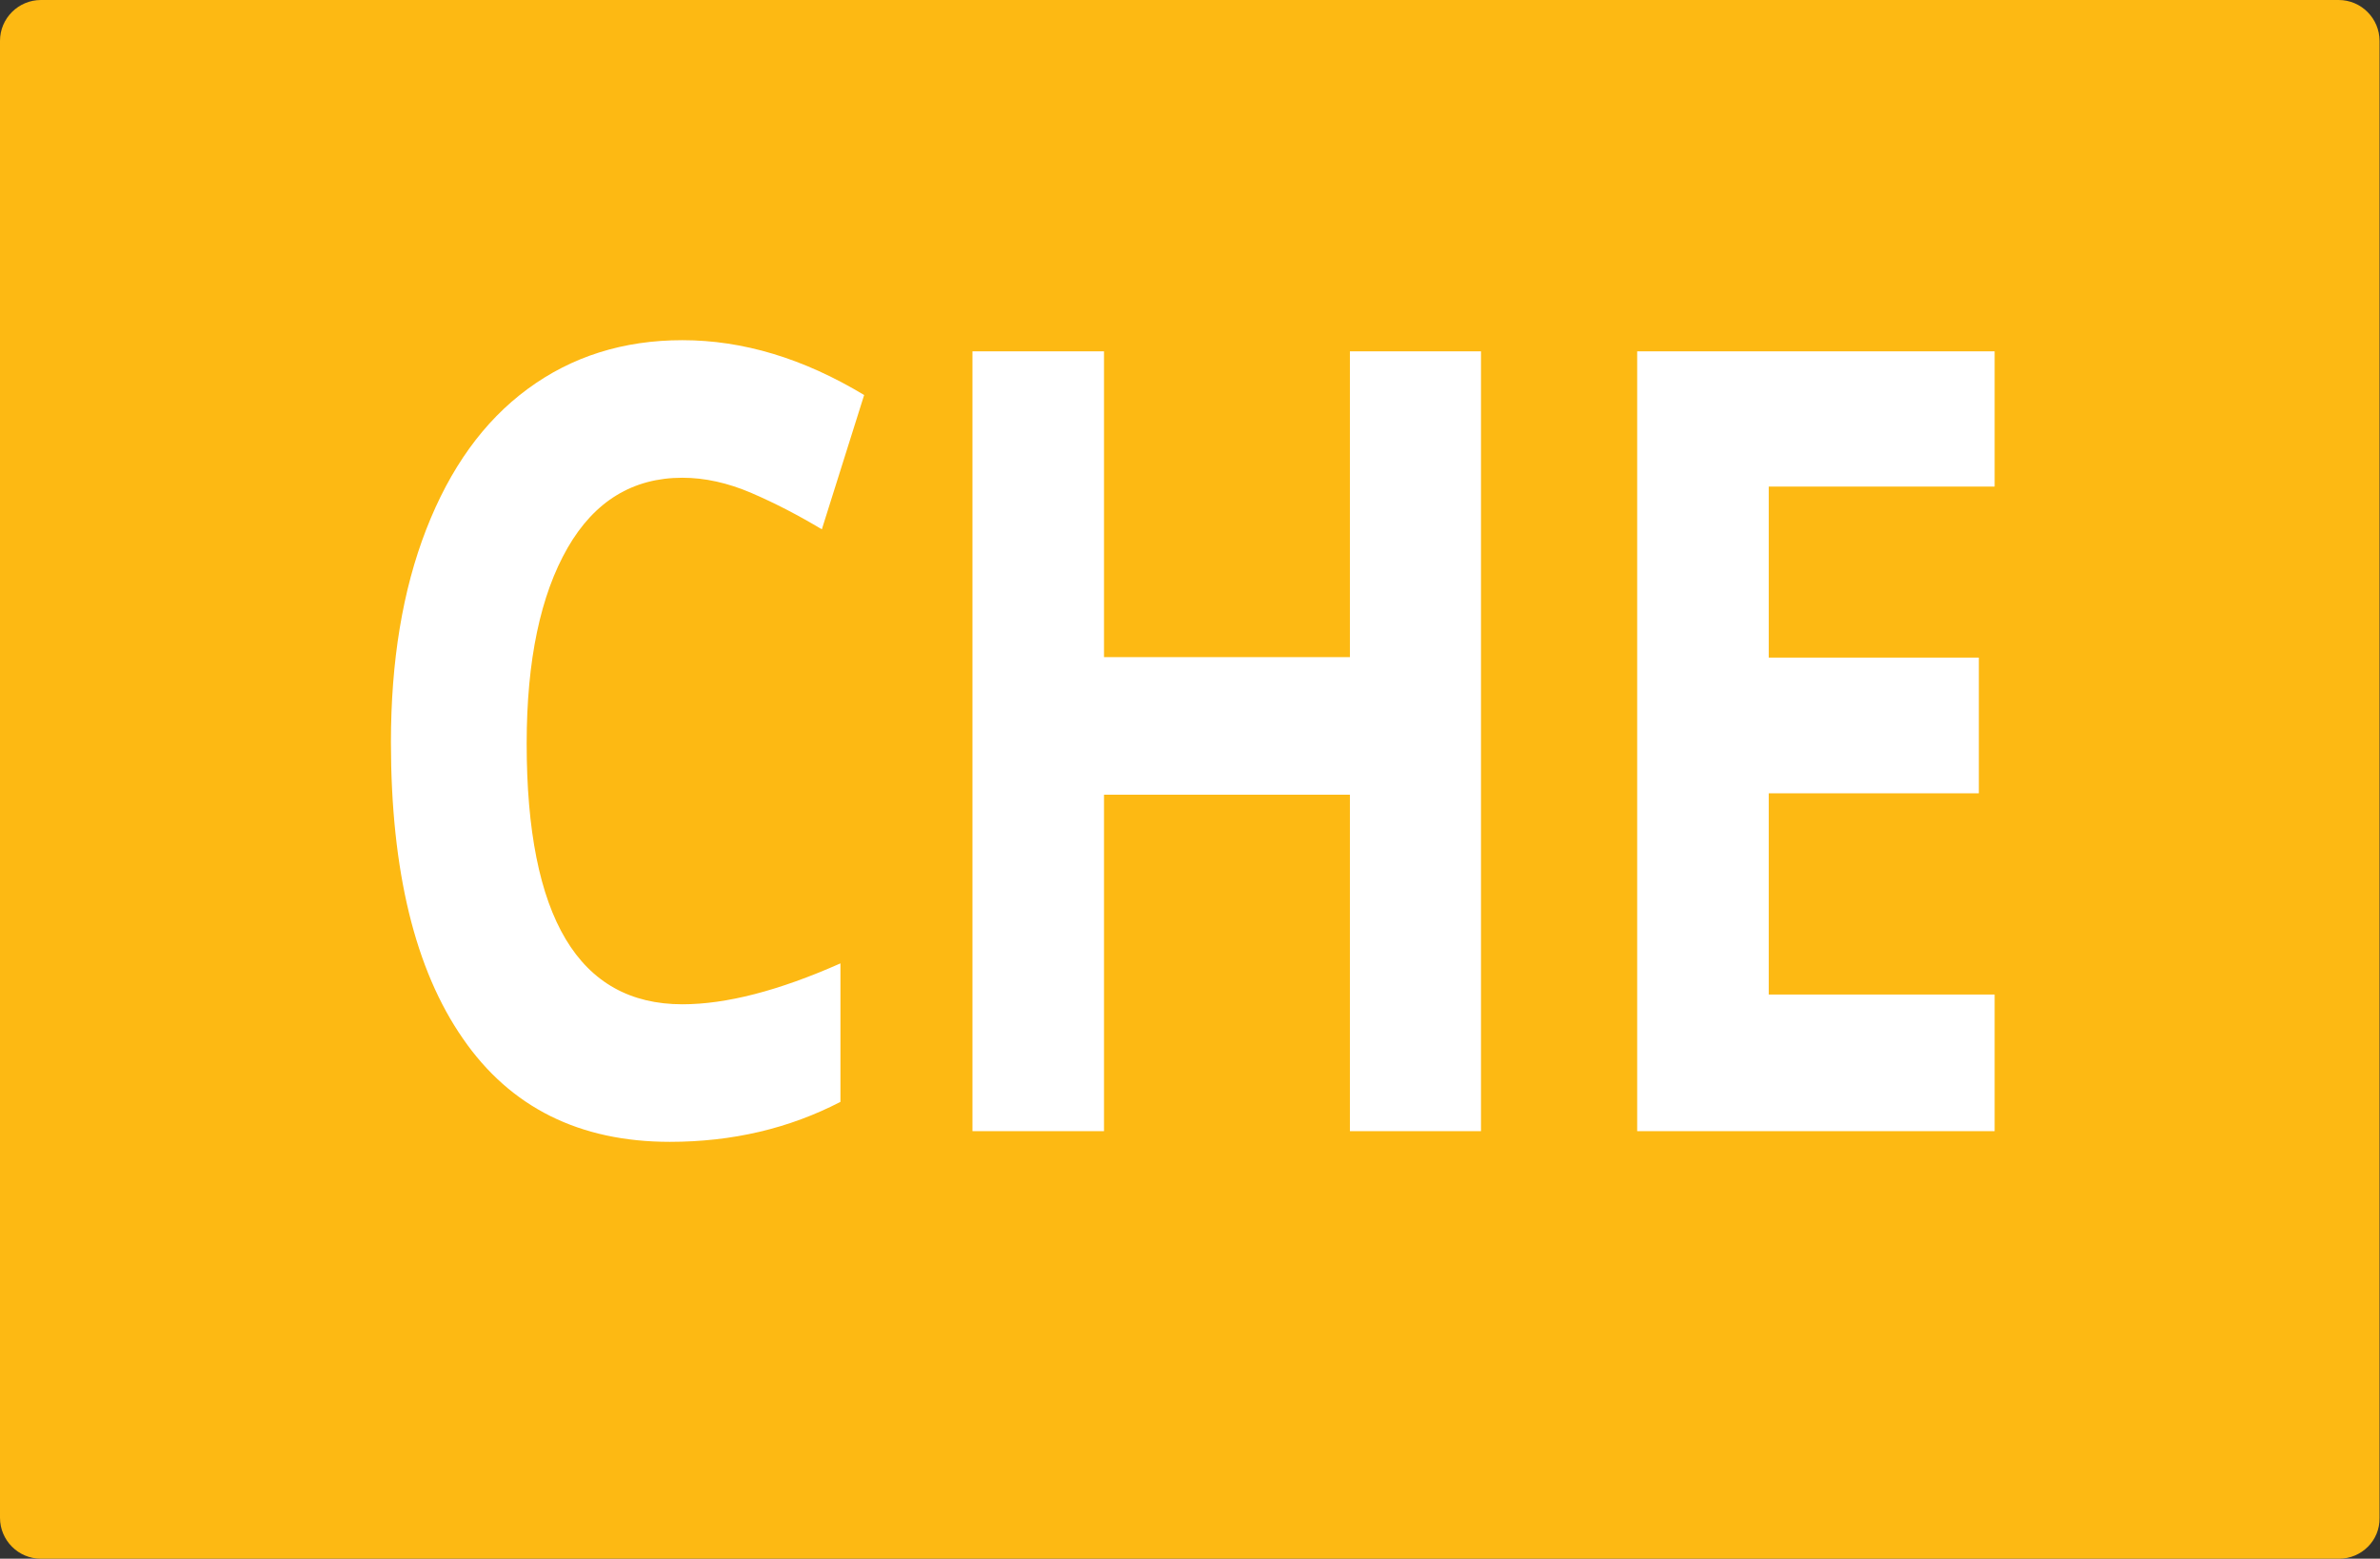 <?xml version="1.0" encoding="utf-8"?>
<!-- Generator: Adobe Illustrator 27.5.0, SVG Export Plug-In . SVG Version: 6.00 Build 0)  -->
<svg version="1.1" id="Layer_1" xmlns="http://www.w3.org/2000/svg" xmlns:xlink="http://www.w3.org/1999/xlink" x="0px" y="0px"
	 viewBox="0 0 512 335.4" style="enable-background:new 0 0 512 335.4;" xml:space="preserve">
<rect x="0" y="0" width="512" height="335.4" fill="#333333" stroke="none"/>
<style type="text/css">
	.st0{fill:#FDB913;}
	.st1{enable-background:new    ;}
	.st2{fill:#FFFFFF;}
</style>
<path class="st0" d="M503.2,335.4H8.8c-4.9,0-8.8-4-8.8-8.8V8.8C0,3.9,4,0,8.8,0h494.3c4.9,0,8.8,4,8.8,8.8v317.8
	C512,331.5,508,335.4,503.2,335.4z"/>
<g class="st1">
	<path class="st2" d="M146.8,102.8c-10.6,0-18.9,5-24.7,15.1c-5.8,10.1-8.8,24.1-8.8,42.1c0,37.4,11.2,56.1,33.5,56.1
		c9.4,0,20.7-2.9,34-8.8v29.8c-11,5.7-23.2,8.6-36.7,8.6c-19.4,0-34.3-7.4-44.5-22.2c-10.3-14.8-15.5-36.1-15.5-63.8
		c0-17.4,2.5-32.7,7.6-45.8s12.3-23.2,21.8-30.2s20.6-10.5,33.3-10.5c13,0,26,3.9,39.1,11.8l-9.1,28.9c-5-3-10-5.6-15.1-7.8
		C156.6,103.9,151.6,102.8,146.8,102.8z"/>
	<path class="st2" d="M318.6,243.4h-28.2V171h-52.9v72.4h-28.3V75.6h28.3v65.8h52.9V75.6h28.2V243.4z"/>
	<path class="st2" d="M429.1,243.4h-76.9V75.6h76.9v29.1h-48.6v36.8h45.2v29.2h-45.2V214h48.6V243.4z"/>
</g>
</svg>
